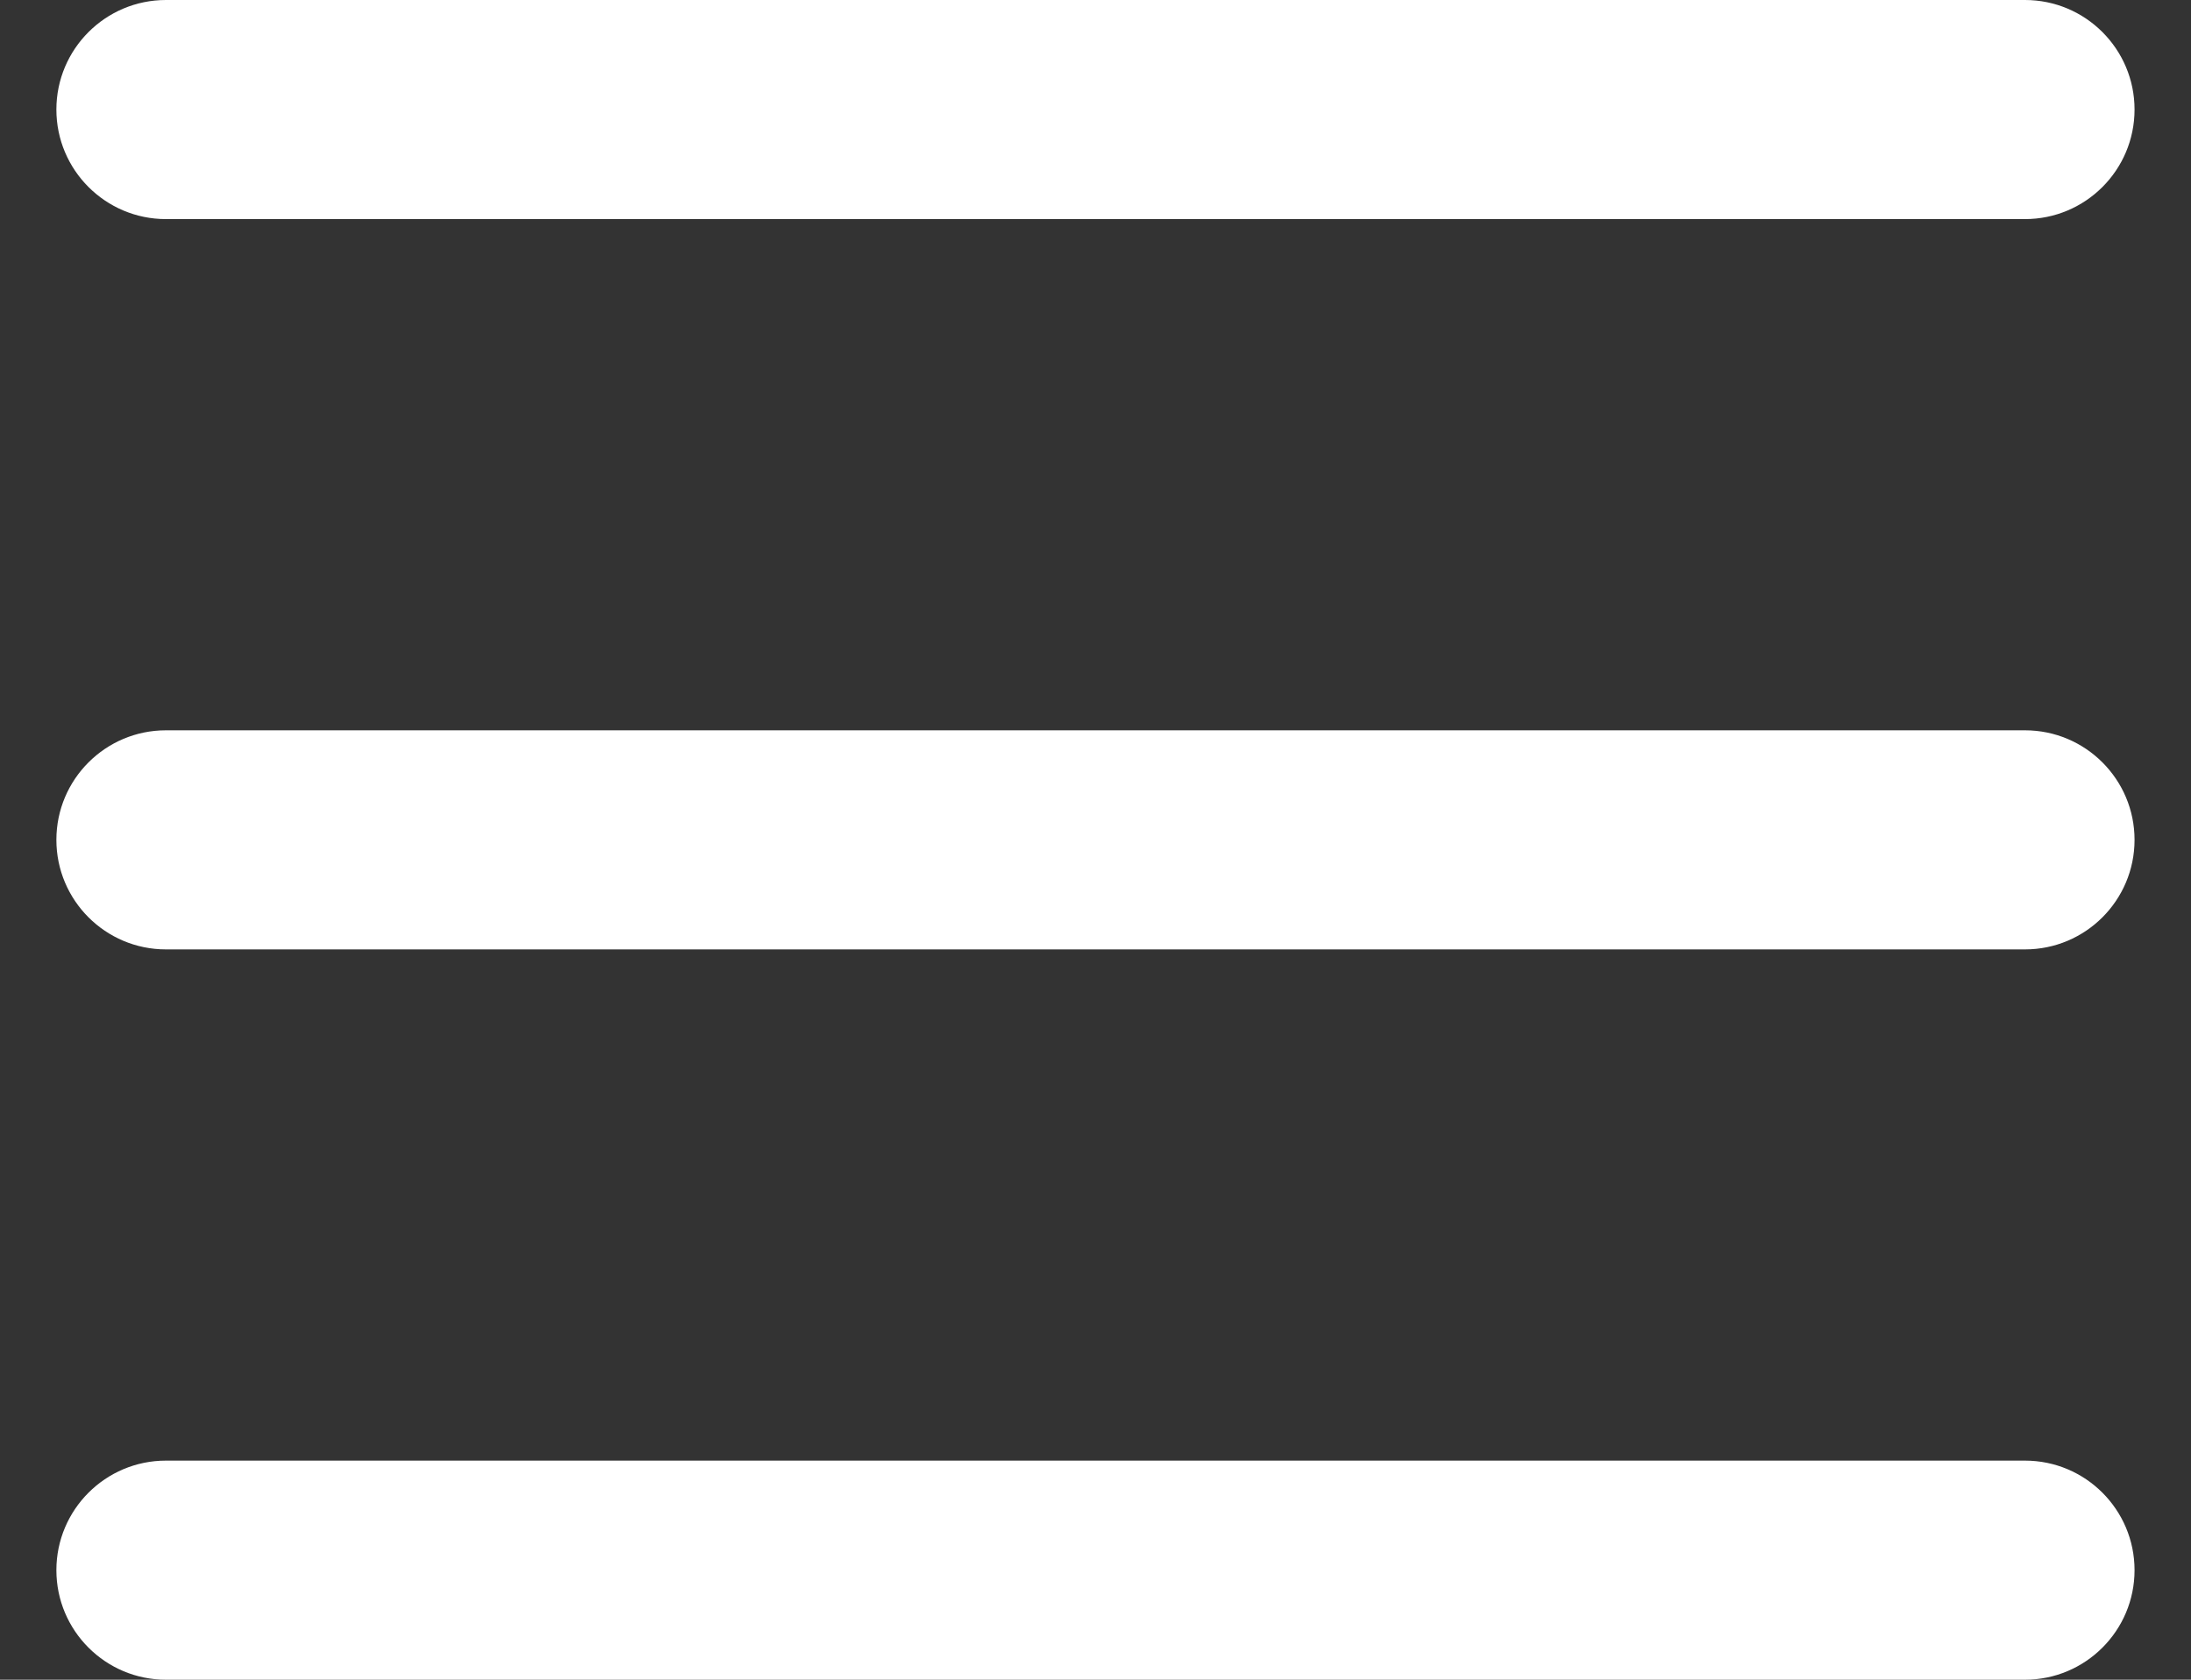 <svg width="30" height="23" viewBox="0 0 30 23" fill="none" xmlns="http://www.w3.org/2000/svg">
<rect x="0" y="0" width="30" height="23" fill="#333333" stroke="none"/>
<path fill-rule="evenodd" clip-rule="evenodd" d="M0.772 1.5C0.772 0.672 1.444 0 2.272 0H27.727C28.555 0 29.227 0.672 29.227 1.5C29.227 2.328 28.555 3 27.727 3H2.272C1.444 3 0.772 2.328 0.772 1.5ZM0.772 11.5C0.772 10.672 1.444 10 2.272 10H27.727C28.555 10 29.227 10.672 29.227 11.5C29.227 12.328 28.555 13 27.727 13H2.272C1.444 13 0.772 12.328 0.772 11.5ZM2.272 20C1.444 20 0.772 20.672 0.772 21.5C0.772 22.328 1.444 23 2.272 23H27.727C28.555 23 29.227 22.328 29.227 21.5C29.227 20.672 28.555 20 27.727 20H2.272Z" fill="white"/>
</svg>
